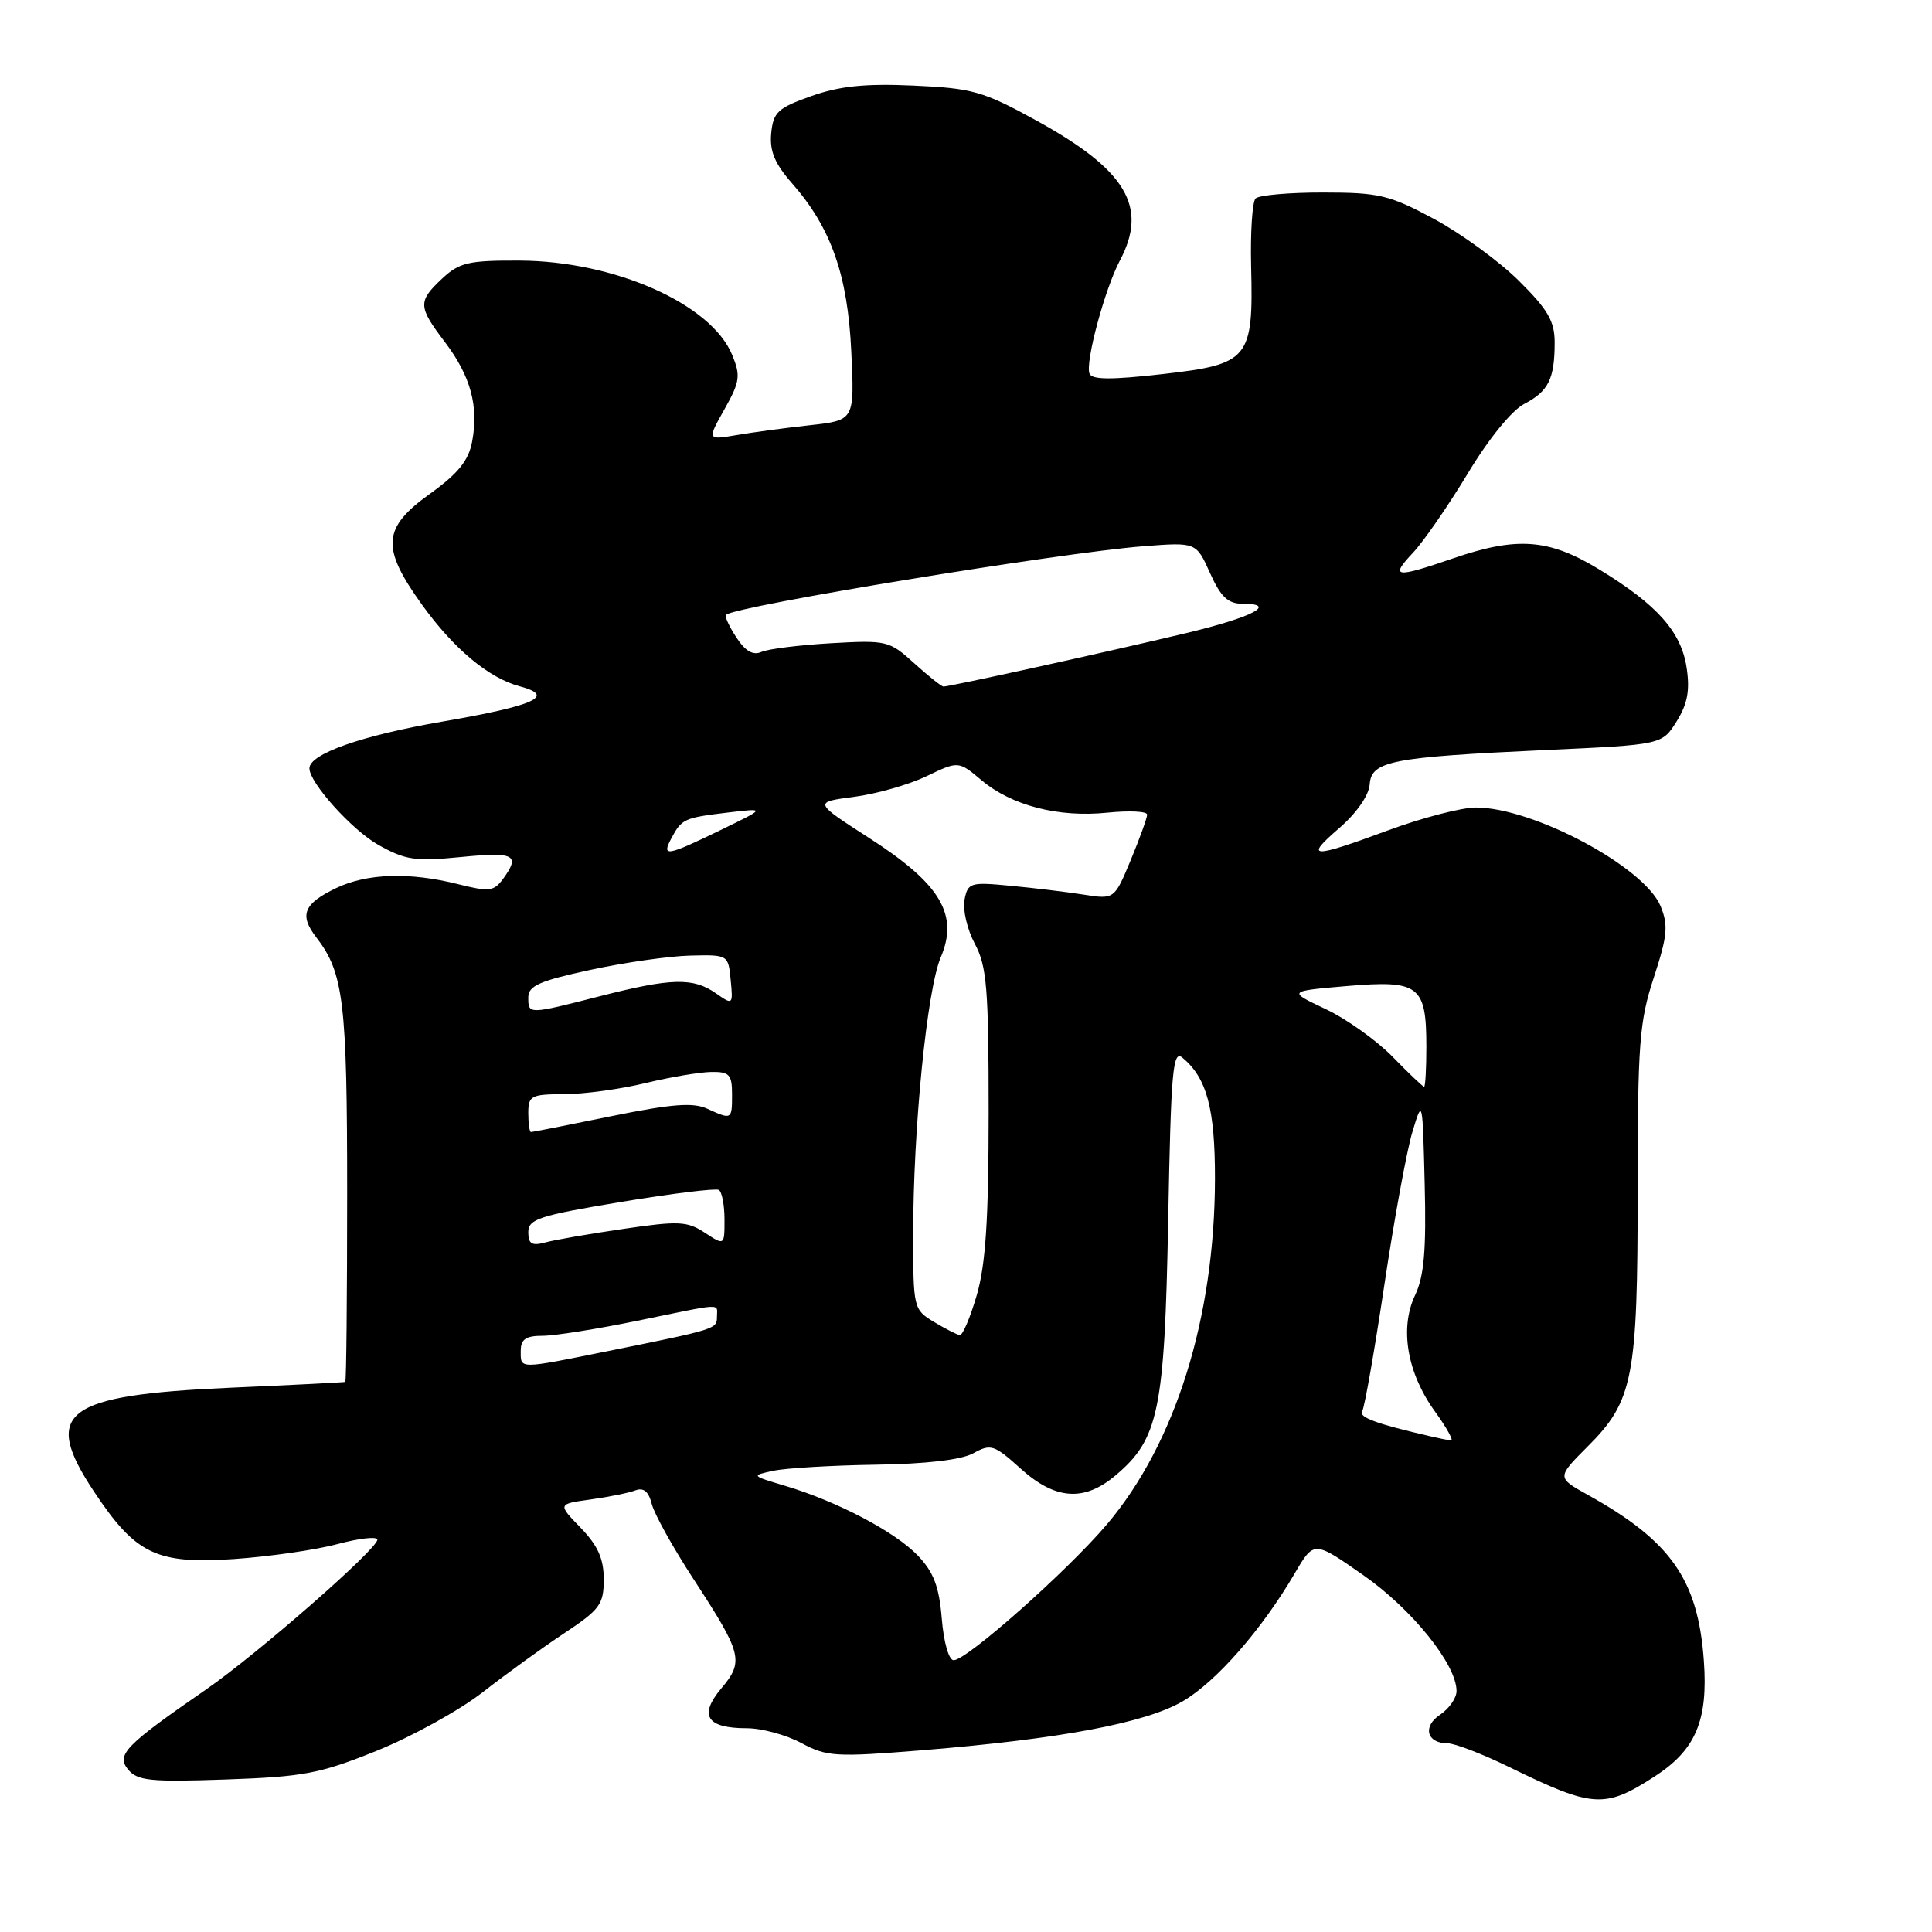 <?xml version="1.0" encoding="UTF-8" standalone="no"?>
<!DOCTYPE svg PUBLIC "-//W3C//DTD SVG 1.1//EN" "http://www.w3.org/Graphics/SVG/1.1/DTD/svg11.dtd" >
<svg xmlns="http://www.w3.org/2000/svg" xmlns:xlink="http://www.w3.org/1999/xlink" version="1.1" viewBox="0 0 256 256">
 <g >
 <path fill="currentColor"
d=" M 219.22 235.41 C 224.68 231.89 226.34 228.00 225.77 220.07 C 225.00 209.31 221.41 204.19 210.38 198.07 C 206.27 195.78 206.27 195.78 210.40 191.64 C 216.41 185.63 217.00 182.59 217.00 157.65 C 217.00 138.29 217.22 135.37 219.13 129.55 C 220.95 124.00 221.08 122.61 220.03 120.06 C 217.87 114.86 203.15 107.00 195.56 107.00 C 193.68 107.00 188.48 108.35 184.00 110.00 C 173.68 113.81 172.78 113.76 177.49 109.70 C 179.74 107.75 181.38 105.40 181.49 103.95 C 181.71 100.83 184.31 100.33 204.86 99.38 C 220.23 98.68 220.23 98.68 222.16 95.59 C 223.60 93.28 223.94 91.49 223.49 88.50 C 222.78 83.71 219.59 80.13 211.87 75.43 C 205.21 71.38 201.02 71.07 192.50 74.00 C 184.85 76.63 184.13 76.53 187.22 73.25 C 188.64 71.74 191.91 67.00 194.49 62.73 C 197.24 58.16 200.32 54.37 201.97 53.52 C 205.18 51.85 206.00 50.21 206.00 45.37 C 206.00 42.56 205.10 41.01 201.25 37.20 C 198.64 34.61 193.57 30.92 190.00 29.00 C 184.10 25.84 182.74 25.51 175.34 25.51 C 170.85 25.50 166.81 25.86 166.37 26.30 C 165.94 26.73 165.67 30.78 165.78 35.30 C 166.09 47.57 165.52 48.26 154.12 49.56 C 147.26 50.34 144.68 50.33 144.36 49.50 C 143.78 47.99 146.40 38.26 148.40 34.50 C 152.16 27.40 149.23 22.50 137.27 15.94 C 130.26 12.09 128.86 11.69 121.05 11.34 C 114.64 11.05 111.25 11.40 107.50 12.73 C 103.07 14.30 102.46 14.86 102.19 17.65 C 101.96 20.01 102.66 21.68 104.95 24.29 C 110.13 30.19 112.33 36.44 112.80 46.60 C 113.23 55.69 113.23 55.69 107.36 56.34 C 104.14 56.69 99.74 57.28 97.60 57.65 C 93.70 58.31 93.70 58.31 96.00 54.22 C 98.05 50.57 98.16 49.80 97.01 47.01 C 94.21 40.25 81.40 34.58 68.83 34.53 C 62.07 34.50 60.86 34.79 58.58 36.92 C 55.35 39.96 55.38 40.61 58.97 45.35 C 62.36 49.83 63.45 53.81 62.56 58.51 C 62.09 61.03 60.71 62.74 56.97 65.43 C 50.66 69.96 50.47 72.54 55.89 80.09 C 60.12 85.97 64.74 89.84 68.87 90.94 C 73.70 92.23 70.95 93.48 58.59 95.62 C 47.91 97.46 41.00 99.90 41.00 101.81 C 41.00 103.72 46.65 109.99 50.11 111.94 C 53.72 113.97 55.01 114.16 61.10 113.56 C 68.19 112.86 68.98 113.27 66.65 116.47 C 65.44 118.11 64.81 118.19 60.71 117.16 C 54.28 115.54 48.66 115.72 44.58 117.66 C 40.23 119.74 39.62 121.23 41.90 124.19 C 45.54 128.91 46.00 132.74 46.00 158.15 C 46.00 171.82 45.89 183.05 45.75 183.11 C 45.61 183.17 38.75 183.52 30.50 183.88 C 8.45 184.86 5.48 187.12 12.45 197.63 C 17.98 205.95 20.70 207.27 31.00 206.58 C 35.67 206.26 41.86 205.37 44.75 204.59 C 47.64 203.82 50.00 203.56 50.00 204.02 C 50.00 205.26 34.12 219.15 27.37 223.82 C 16.58 231.27 15.36 232.52 16.98 234.48 C 18.22 235.97 19.95 236.14 29.95 235.79 C 40.26 235.43 42.41 235.02 49.96 231.97 C 54.61 230.09 60.91 226.61 63.96 224.23 C 67.01 221.85 71.86 218.33 74.75 216.42 C 79.50 213.27 80.00 212.59 80.00 209.27 C 80.00 206.53 79.22 204.80 76.94 202.44 C 73.89 199.29 73.89 199.29 78.24 198.69 C 80.63 198.36 83.30 197.82 84.17 197.49 C 85.27 197.07 85.94 197.61 86.36 199.28 C 86.69 200.60 89.17 205.06 91.87 209.20 C 98.36 219.15 98.61 220.12 95.57 223.73 C 92.56 227.32 93.64 229.00 98.96 229.00 C 100.93 229.00 104.17 229.88 106.18 230.96 C 109.57 232.78 110.74 232.84 122.17 231.92 C 140.55 230.42 151.80 228.31 156.75 225.41 C 161.18 222.81 167.21 215.92 171.59 208.43 C 174.11 204.14 174.11 204.14 180.68 208.74 C 187.12 213.24 193.00 220.56 193.00 224.07 C 193.00 225.00 192.02 226.40 190.83 227.20 C 188.46 228.77 189.04 231.00 191.82 231.00 C 192.76 231.00 196.43 232.41 199.97 234.14 C 211.09 239.57 212.61 239.67 219.22 235.41 Z  M 124.79 214.48 C 124.44 210.21 123.71 208.31 121.61 206.11 C 118.59 202.96 110.90 198.92 104.00 196.87 C 99.51 195.53 99.51 195.52 102.50 194.88 C 104.15 194.53 110.22 194.17 116.00 194.08 C 122.76 193.98 127.38 193.44 128.98 192.56 C 131.28 191.28 131.73 191.43 135.23 194.59 C 139.83 198.74 143.64 199.02 147.81 195.50 C 153.53 190.69 154.32 186.91 154.79 161.72 C 155.16 141.90 155.40 139.09 156.67 140.14 C 159.91 142.83 161.00 146.88 160.99 156.20 C 160.96 174.63 155.75 191.27 146.66 202.00 C 141.44 208.15 128.11 219.98 126.37 219.99 C 125.73 220.00 125.05 217.64 124.79 214.48 Z  M 189.50 190.31 C 182.39 188.67 180.01 187.80 180.50 187.00 C 180.81 186.50 182.13 178.98 183.43 170.29 C 184.73 161.60 186.40 152.46 187.15 149.99 C 188.49 145.53 188.50 145.59 188.78 156.92 C 189.00 165.64 188.70 169.11 187.51 171.61 C 185.43 175.99 186.45 181.94 190.14 187.03 C 191.72 189.22 192.67 190.95 192.26 190.88 C 191.84 190.82 190.60 190.56 189.50 190.31 Z  M 69.00 179.00 C 69.00 177.46 69.67 177.00 71.89 177.00 C 73.48 177.00 79.15 176.10 84.50 175.00 C 96.09 172.62 95.00 172.67 95.00 174.48 C 95.00 176.10 94.94 176.12 80.64 179.01 C 68.59 181.44 69.00 181.44 69.00 179.00 Z  M 123.75 175.16 C 121.05 173.53 121.00 173.33 121.00 163.55 C 121.00 149.51 122.83 131.15 124.65 126.86 C 127.06 121.21 124.64 117.14 115.26 111.10 C 107.79 106.29 107.79 106.29 113.15 105.59 C 116.09 105.21 120.41 103.98 122.75 102.86 C 127.00 100.82 127.00 100.82 130.05 103.38 C 134.05 106.75 140.25 108.35 146.75 107.68 C 149.64 107.39 152.00 107.50 152.00 107.94 C 152.00 108.38 151.02 111.08 149.83 113.96 C 147.66 119.18 147.66 119.18 143.58 118.54 C 141.34 118.19 136.97 117.66 133.88 117.37 C 128.56 116.86 128.24 116.96 127.80 119.24 C 127.55 120.57 128.17 123.19 129.17 125.06 C 130.76 128.02 131.00 130.97 131.00 147.33 C 131.00 161.52 130.61 167.53 129.43 171.60 C 128.57 174.57 127.55 176.96 127.18 176.91 C 126.81 176.86 125.26 176.07 123.75 175.16 Z  M 70.00 163.27 C 70.00 161.53 71.43 161.07 82.25 159.27 C 88.99 158.15 94.84 157.43 95.25 157.67 C 95.66 157.92 96.00 159.68 96.00 161.58 C 96.00 165.05 96.00 165.05 93.39 163.34 C 91.07 161.81 89.91 161.76 82.64 162.83 C 78.16 163.48 73.49 164.29 72.25 164.63 C 70.47 165.11 70.00 164.82 70.00 163.27 Z  M 70.00 147.50 C 70.00 145.19 70.35 145.00 74.75 144.98 C 77.36 144.98 82.20 144.32 85.50 143.52 C 88.80 142.72 92.74 142.06 94.25 142.04 C 96.65 142.00 97.00 142.39 97.00 145.00 C 97.00 148.39 96.98 148.40 93.69 146.90 C 91.82 146.05 88.96 146.28 81.00 147.90 C 75.35 149.06 70.56 150.00 70.36 150.00 C 70.16 150.00 70.00 148.88 70.00 147.50 Z  M 184.54 140.04 C 182.41 137.86 178.40 135.00 175.64 133.70 C 170.62 131.33 170.62 131.33 178.56 130.65 C 188.05 129.85 189.00 130.58 189.00 138.69 C 189.00 141.61 188.87 144.00 188.70 144.00 C 188.54 144.00 186.66 142.22 184.54 140.04 Z  M 70.00 132.14 C 70.00 130.63 71.52 129.96 78.20 128.52 C 82.71 127.54 88.68 126.69 91.45 126.62 C 96.48 126.50 96.50 126.51 96.82 129.86 C 97.14 133.17 97.11 133.19 94.85 131.61 C 91.85 129.51 88.96 129.58 79.50 132.00 C 69.96 134.44 70.00 134.44 70.00 132.14 Z  M 88.97 111.06 C 90.34 108.50 90.65 108.36 96.50 107.66 C 101.50 107.07 101.50 107.07 95.50 109.98 C 88.32 113.47 87.61 113.59 88.97 111.06 Z  M 121.12 87.87 C 117.85 84.90 117.50 84.81 110.12 85.23 C 105.93 85.47 101.78 85.99 100.90 86.38 C 99.79 86.88 98.76 86.29 97.57 84.46 C 96.62 83.01 96.00 81.67 96.20 81.47 C 97.35 80.32 140.46 73.24 151.50 72.38 C 158.50 71.84 158.50 71.84 160.33 75.92 C 161.76 79.10 162.71 80.00 164.64 80.00 C 169.38 80.00 165.97 81.78 157.26 83.87 C 146.75 86.38 125.72 91.01 125.01 90.97 C 124.73 90.95 122.98 89.56 121.12 87.87 Z "/>
</g>
</svg>